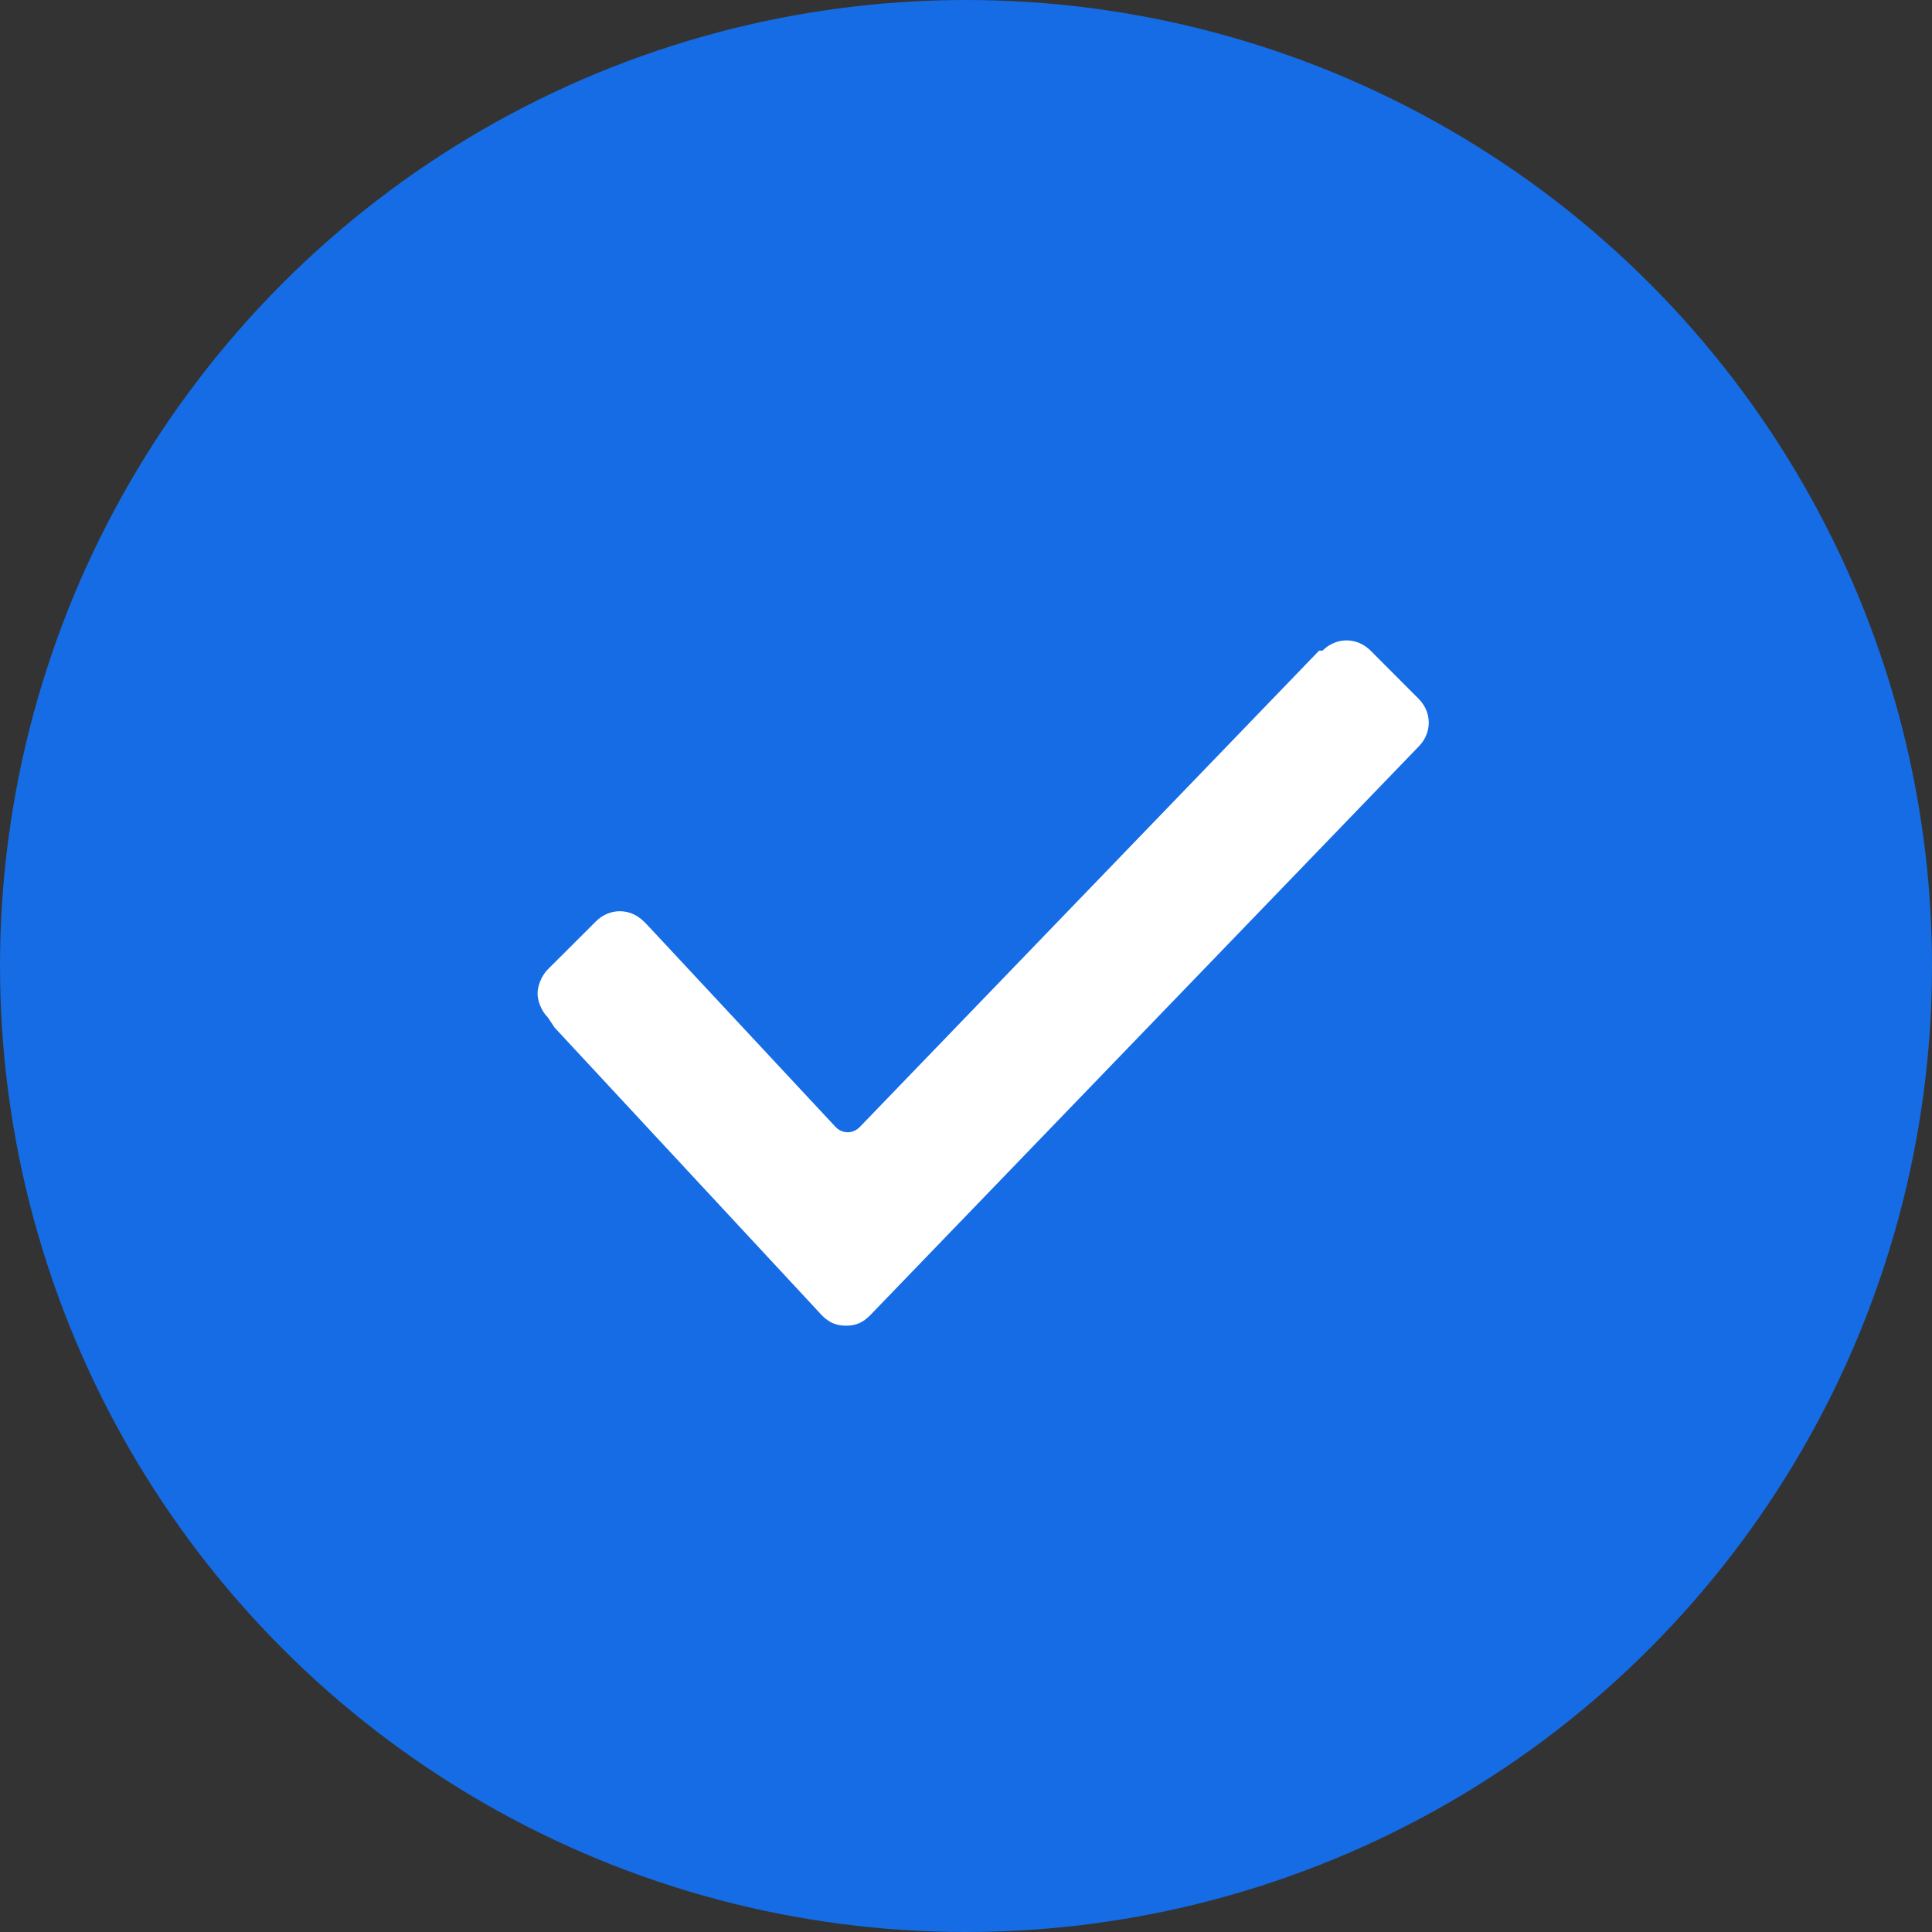 <svg xmlns="http://www.w3.org/2000/svg" width="17" height="17" viewBox="0 0 17 17">
    <rect x="0" y="0" width="17" height="17" fill="#333333" stroke="none"/>
    <g fill="none" fill-rule="evenodd">
        <g>
            <g>
                <g>
                    <g transform="translate(-390 -232) translate(161 213) translate(229 19)">
                        <circle cx="8.5" cy="8.5" r="8.5" fill="#156CE4"/>
                        <g fill="#FFF" fill-rule="nonzero">
                            <path d="M.09 3.317c-.06-.06-.09-.15-.09-.21 0-.061.03-.151.09-.212l.423-.422c.12-.12.301-.12.422 0l.03.03 1.659 1.78c.06.06.15.06.21 0L6.877.09h.03c.121-.12.302-.12.423 0l.422.423c.12.12.12.301 0 .422L2.925 5.94c-.06.06-.12.09-.21.09-.091 0-.152-.03-.212-.09L.151 3.408l-.06-.09z" transform="translate(4.73 5.635)"/>
                        </g>
                    </g>
                </g>
            </g>
        </g>
    </g>
</svg>
